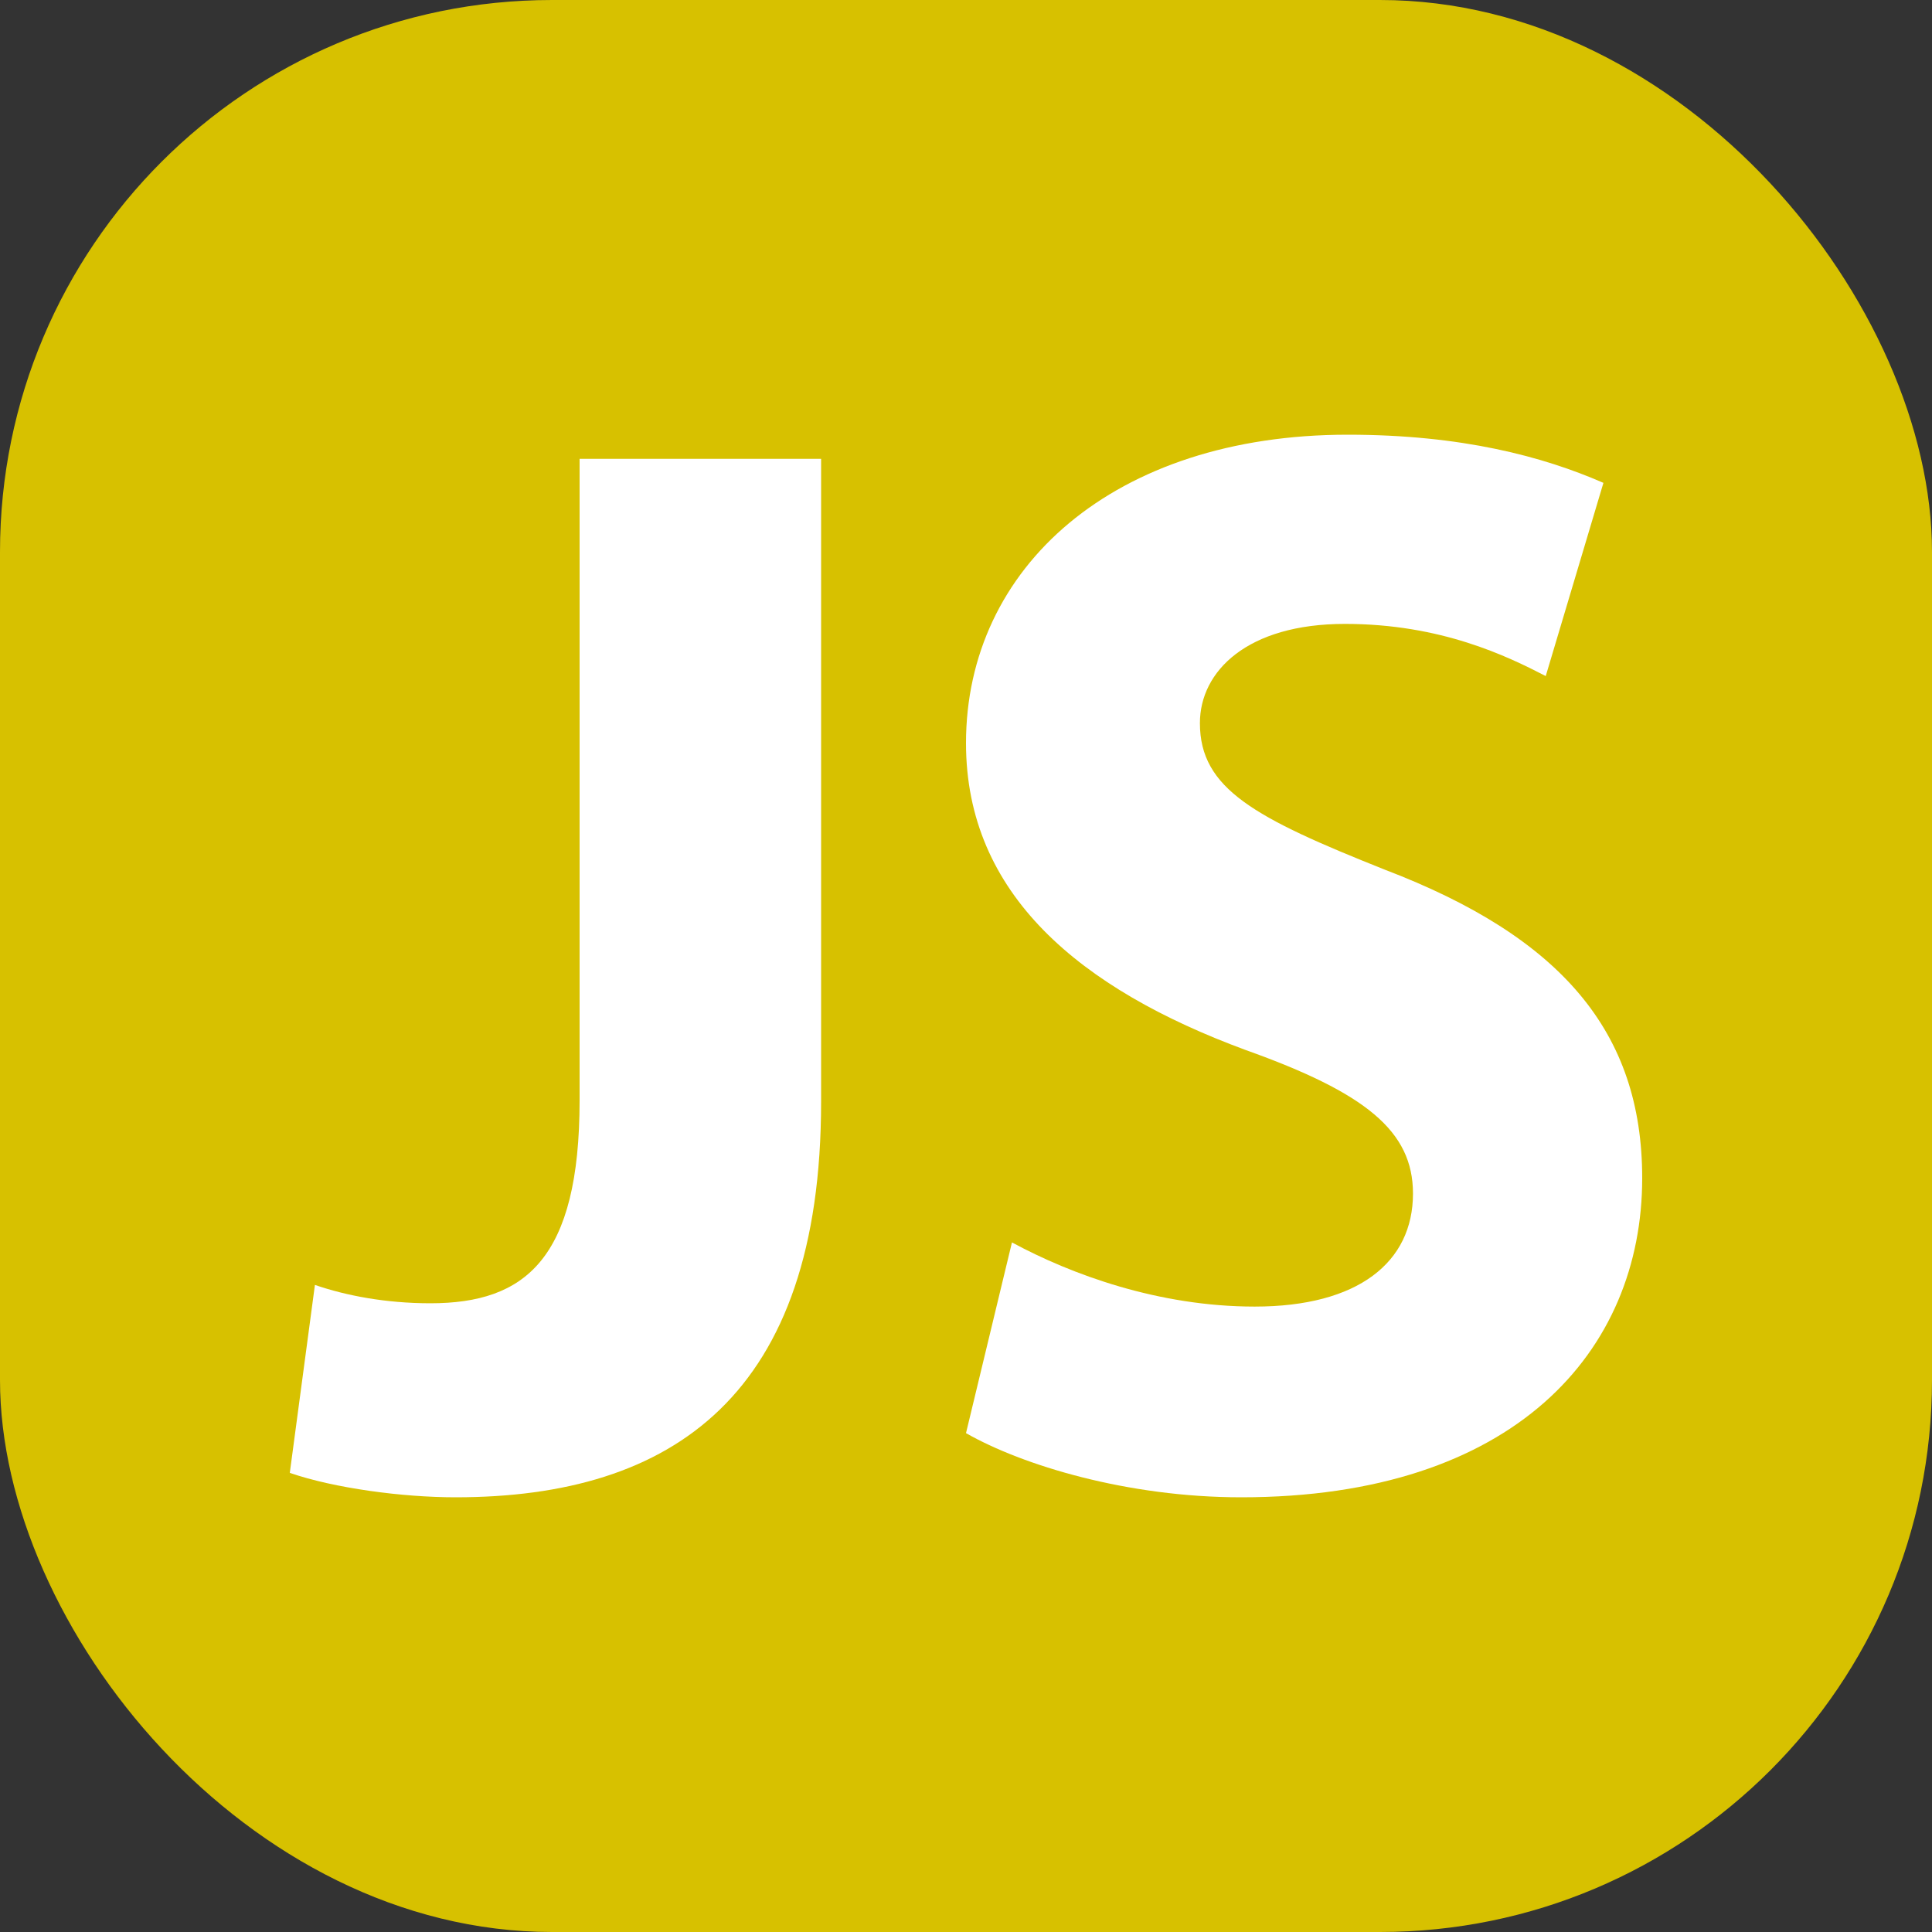 <svg width="70" height="70" viewBox="0 0 70 70" fill="none" xmlns="http://www.w3.org/2000/svg">
<rect x="0" y="0" width="70" height="70" fill="#333333" stroke="none"/>
<rect width="70" height="70" rx="20" fill="#D7C100"/>
<path d="M29.75 16.625H21V39.865C21 45.615 19.03 47.22 15.595 47.22C13.985 47.22 12.54 46.945 11.41 46.555L10.5 53.365C12.11 53.92 14.575 54.25 16.505 54.25C24.385 54.25 29.75 50.545 29.75 39.925V16.625Z" fill="white"/>
<path d="M48.83 15.75C40.36 15.75 35 20.56 35 26.925C35 32.405 39.13 35.83 45.135 38.045C49.475 39.595 51.195 40.975 51.195 43.245C51.195 45.735 49.21 47.34 45.46 47.34C41.975 47.34 38.81 46.175 36.665 45.015L35 51.925C37.04 53.09 40.845 54.25 44.97 54.25C54.89 54.25 59.5 48.94 59.5 42.685C59.5 37.375 56.55 33.945 50.175 31.51C45.455 29.63 43.475 28.58 43.475 26.2C43.475 24.32 45.19 22.605 48.73 22.605C52.215 22.605 54.61 23.775 56.005 24.495L58.095 17.495C55.905 16.54 52.96 15.75 48.83 15.75Z" fill="white"/>
</svg>
